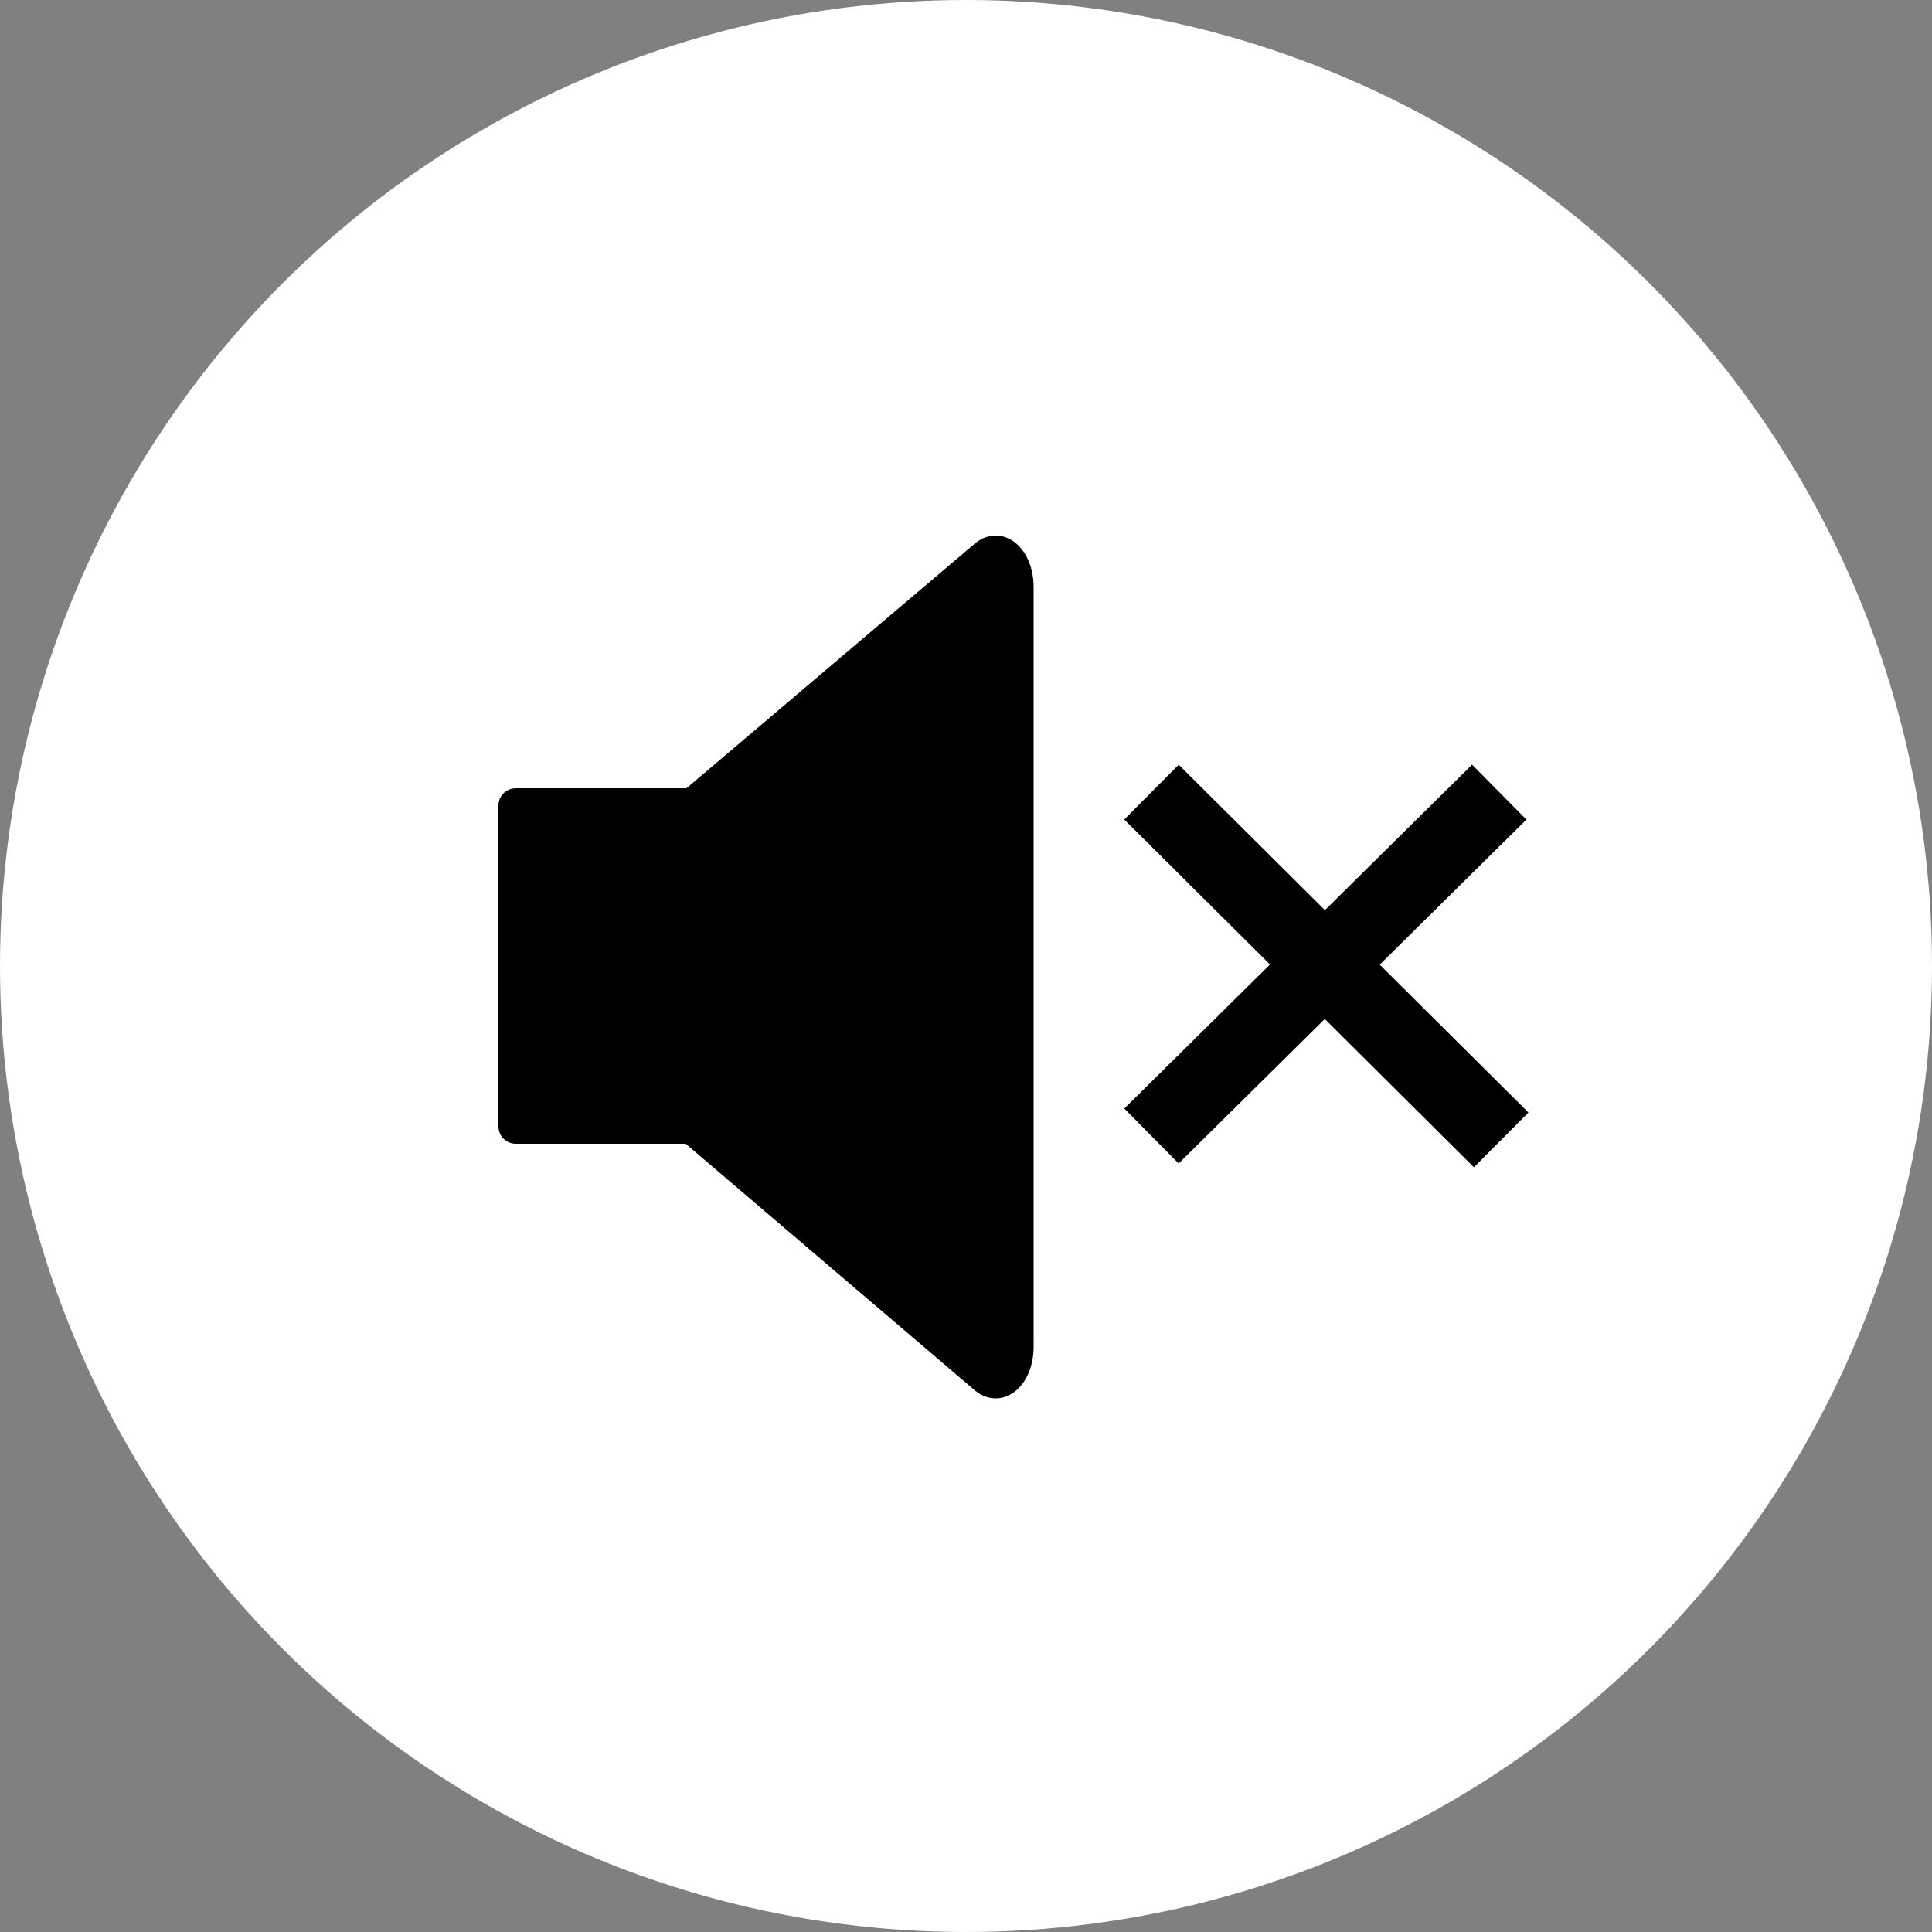 <?xml version="1.0" encoding="utf-8"?>
<!-- Generator: Adobe Illustrator 19.2.0, SVG Export Plug-In . SVG Version: 6.00 Build 0)  -->
<svg version="1.1" id="Layer_1" xmlns="http://www.w3.org/2000/svg" xmlns:xlink="http://www.w3.org/1999/xlink" x="0px" y="0px"
	 viewBox="0 0 100 100" style="enable-background:new 0 0 100 100;" xml:space="preserve">
<rect x="0" y="0" width="100" height="100" fill="#808080" stroke="none"/>
<style type="text/css">
	.st0{fill:#FFFFFF;}
	.st1{stroke:#000000;stroke-miterlimit:10;}
	.st2{fill:none;stroke:#000000;stroke-width:4;stroke-miterlimit:10;}
</style>
<circle class="st0" cx="50" cy="50" r="50"/>
<g>
	<path d="M48.1,59.2H26.7c-0.5,0-0.9-0.4-0.9-0.9V41.7c0-0.5,0.4-0.9,0.9-0.9h21.4c0.5,0,0.9,0.4,0.9,0.9v16.6
		C49,58.8,48.6,59.2,48.1,59.2z"/>
	<path class="st1" d="M27.7,48.1l23.1-19.6c1-0.8,2.2,0.2,2.2,1.9v39.3c0,1.7-1.2,2.7-2.2,1.9L27.7,51.9C26.7,51,26.7,49,27.7,48.1z
		"/>
</g>
<g>
	<line class="st2" x1="59.6" y1="41" x2="77.7" y2="59"/>
	<line class="st2" x1="59.6" y1="58.8" x2="77.6" y2="41"/>
</g>
</svg>
